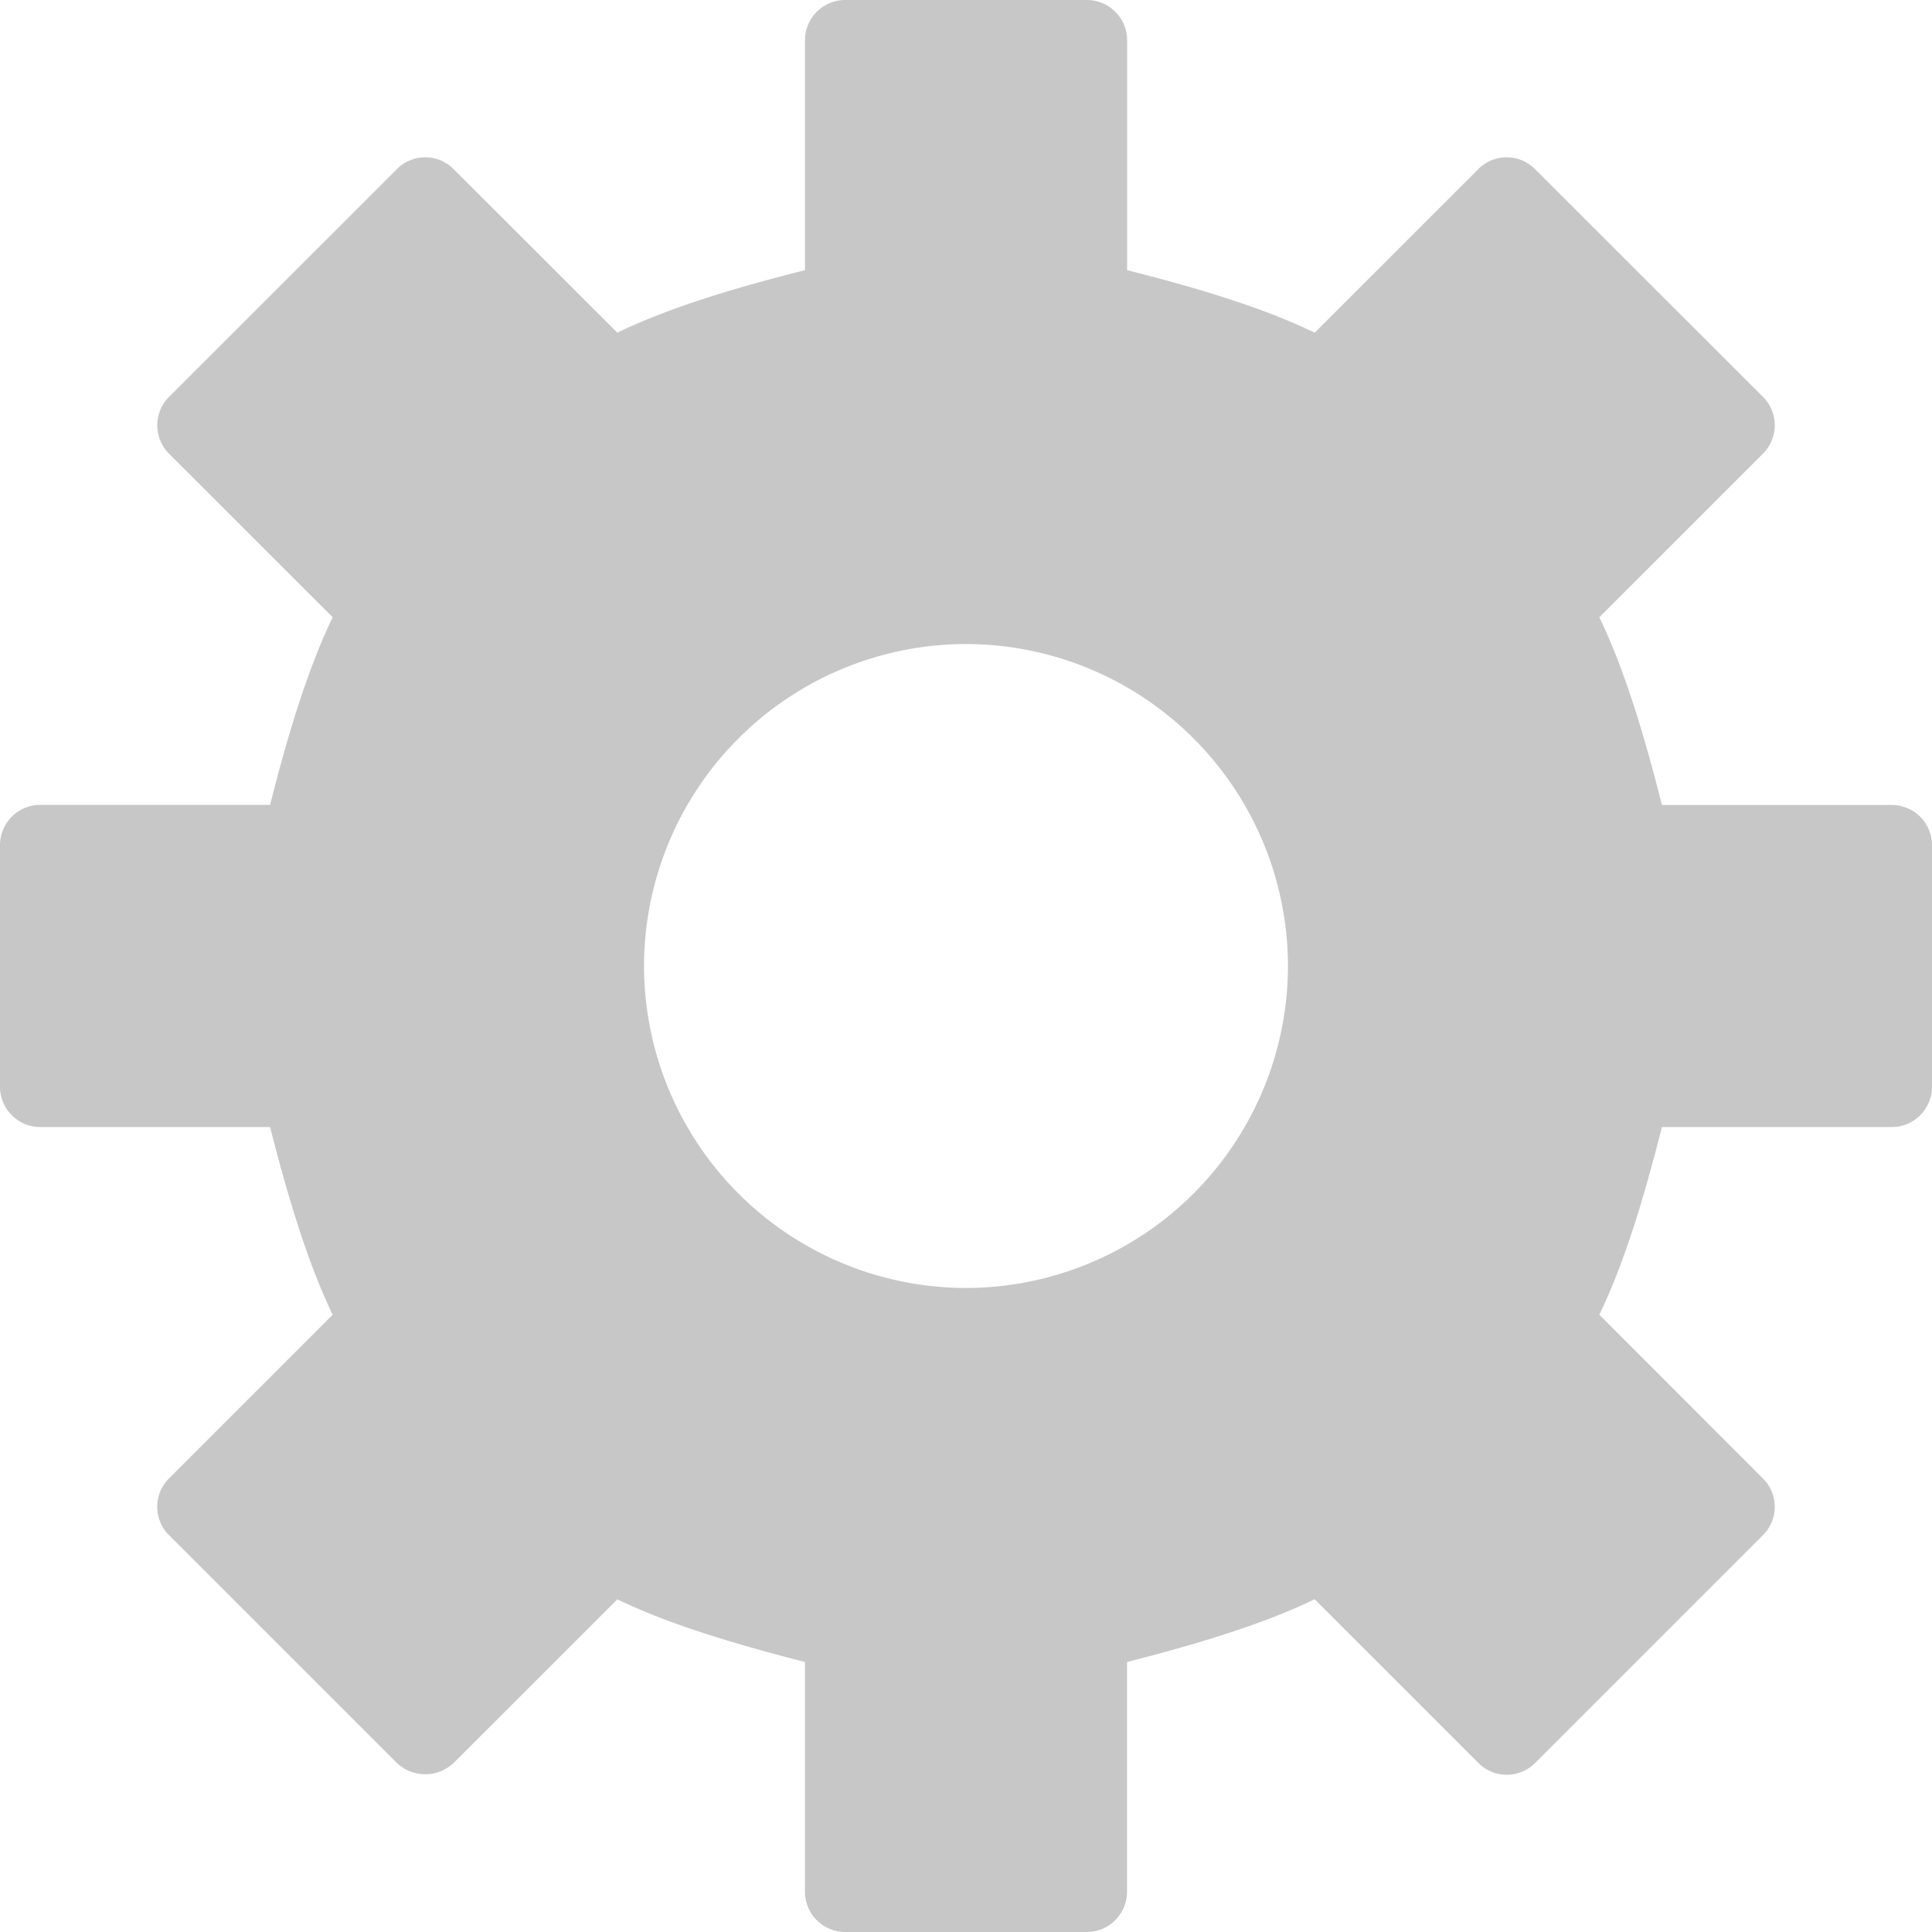 <svg xmlns="http://www.w3.org/2000/svg" width="20" height="20" viewBox="0 0 20 20">
    <path fill="#C7C7C7" fill-rule="evenodd" d="M10 13.333A3.337 3.337 0 0 1 6.667 10 3.337 3.337 0 0 1 10 6.667 3.337 3.337 0 0 1 13.333 10 3.337 3.337 0 0 1 10 13.333m9.583-5h-2.379c-.166-.658-.378-1.389-.648-1.943l1.693-1.693a.415.415 0 0 0 0-.59l-2.357-2.355a.414.414 0 0 0-.59 0L13.61 3.444c-.555-.27-1.285-.482-1.942-.647V.417A.417.417 0 0 0 11.25 0h-2.5a.417.417 0 0 0-.417.417v2.38c-.658.165-1.389.377-1.942.647L4.697 1.752a.414.414 0 0 0-.59 0L1.75 4.108a.417.417 0 0 0 0 .589L3.444 6.39c-.268.552-.482 1.283-.648 1.942H.416A.417.417 0 0 0 0 8.75v2.5c0 .23.187.417.417.417h2.379c.167.659.38 1.39.648 1.943L1.75 15.304a.414.414 0 0 0 0 .588l2.357 2.357a.428.428 0 0 0 .59 0l1.694-1.693c.551.269 1.283.48 1.942.649v2.378c0 .23.187.417.417.417h2.5c.23 0 .417-.187.417-.417v-2.378c.658-.168 1.39-.38 1.942-.65l1.694 1.694a.415.415 0 0 0 .59 0l2.356-2.356a.414.414 0 0 0 0-.589l-1.693-1.694c.269-.553.482-1.284.648-1.943h2.38c.23 0 .416-.187.416-.417v-2.5a.417.417 0 0 0-.417-.417"/>
</svg>
